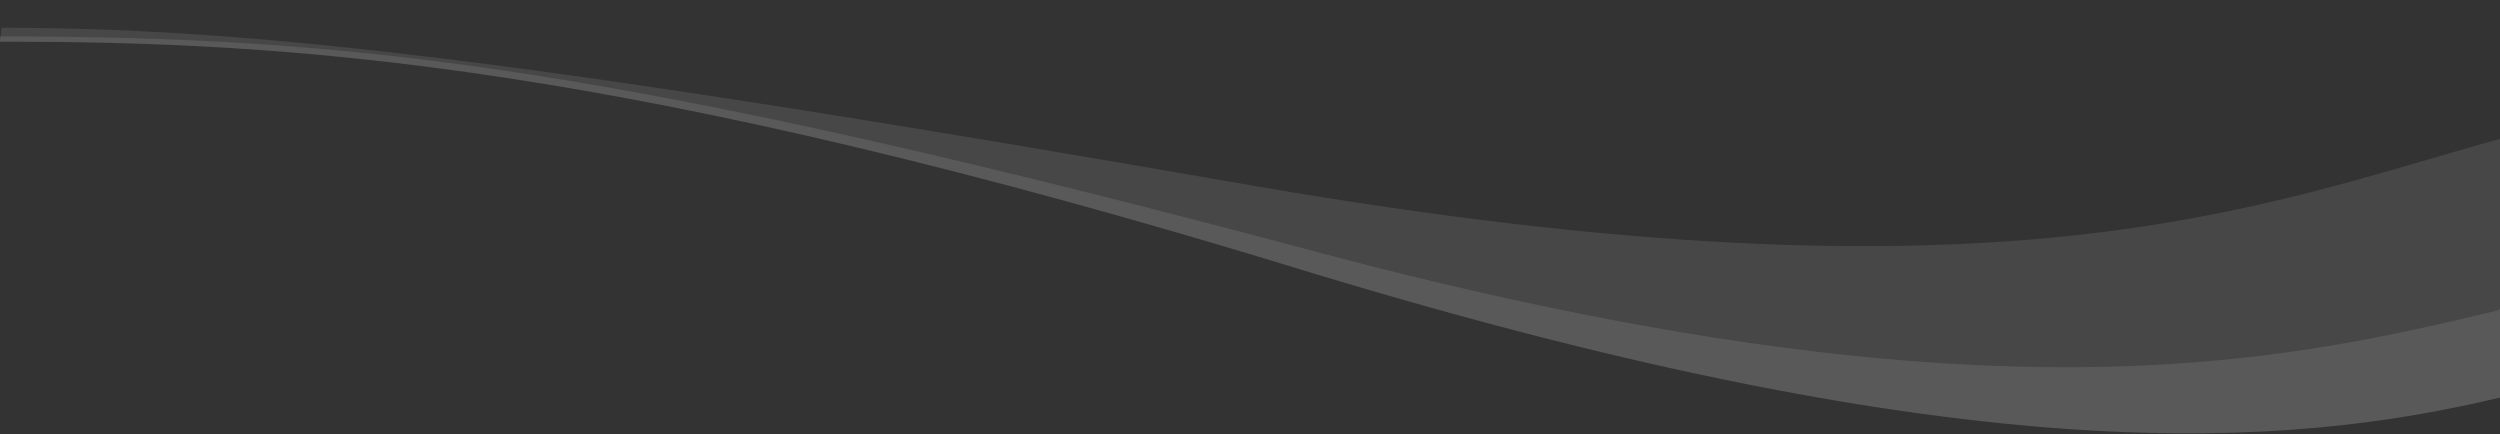       <svg xmlns="http://www.w3.org/2000/svg" class="waves" viewBox="0 0 1440 250"  style="isolation:isolate" preserveAspectRatio="none">
            <rect x="0" y="0" width="1440" height="250" fill="#333333" stroke="none"/>
            <path fill="#FFF" style="animation-delay: .2s"  fill-opacity=".1" d="M0 24c166 0 358 11 755 133 382 116 563 101 685 72V80c-138 38-284 102-718 27C314 36 150 16 1 16l-1 8z"/>
            <path fill="#FFF" style="animation-delay: .4s" fill-opacity=".1" d="M0 24c166 0 358 11 755 133 382 116 563 101 685 72v-51l-2 1c-122 29-294 69-680-34C357 38 204 21 0 21v3z"/>
            <path style="fill: transparent" d="M1440 229v21H0V24c166 0 358 11 755 133 232 71 390 93 506 93 74 0 131-9 179-21 0-45 0-45 0 0z"/>
          </svg>